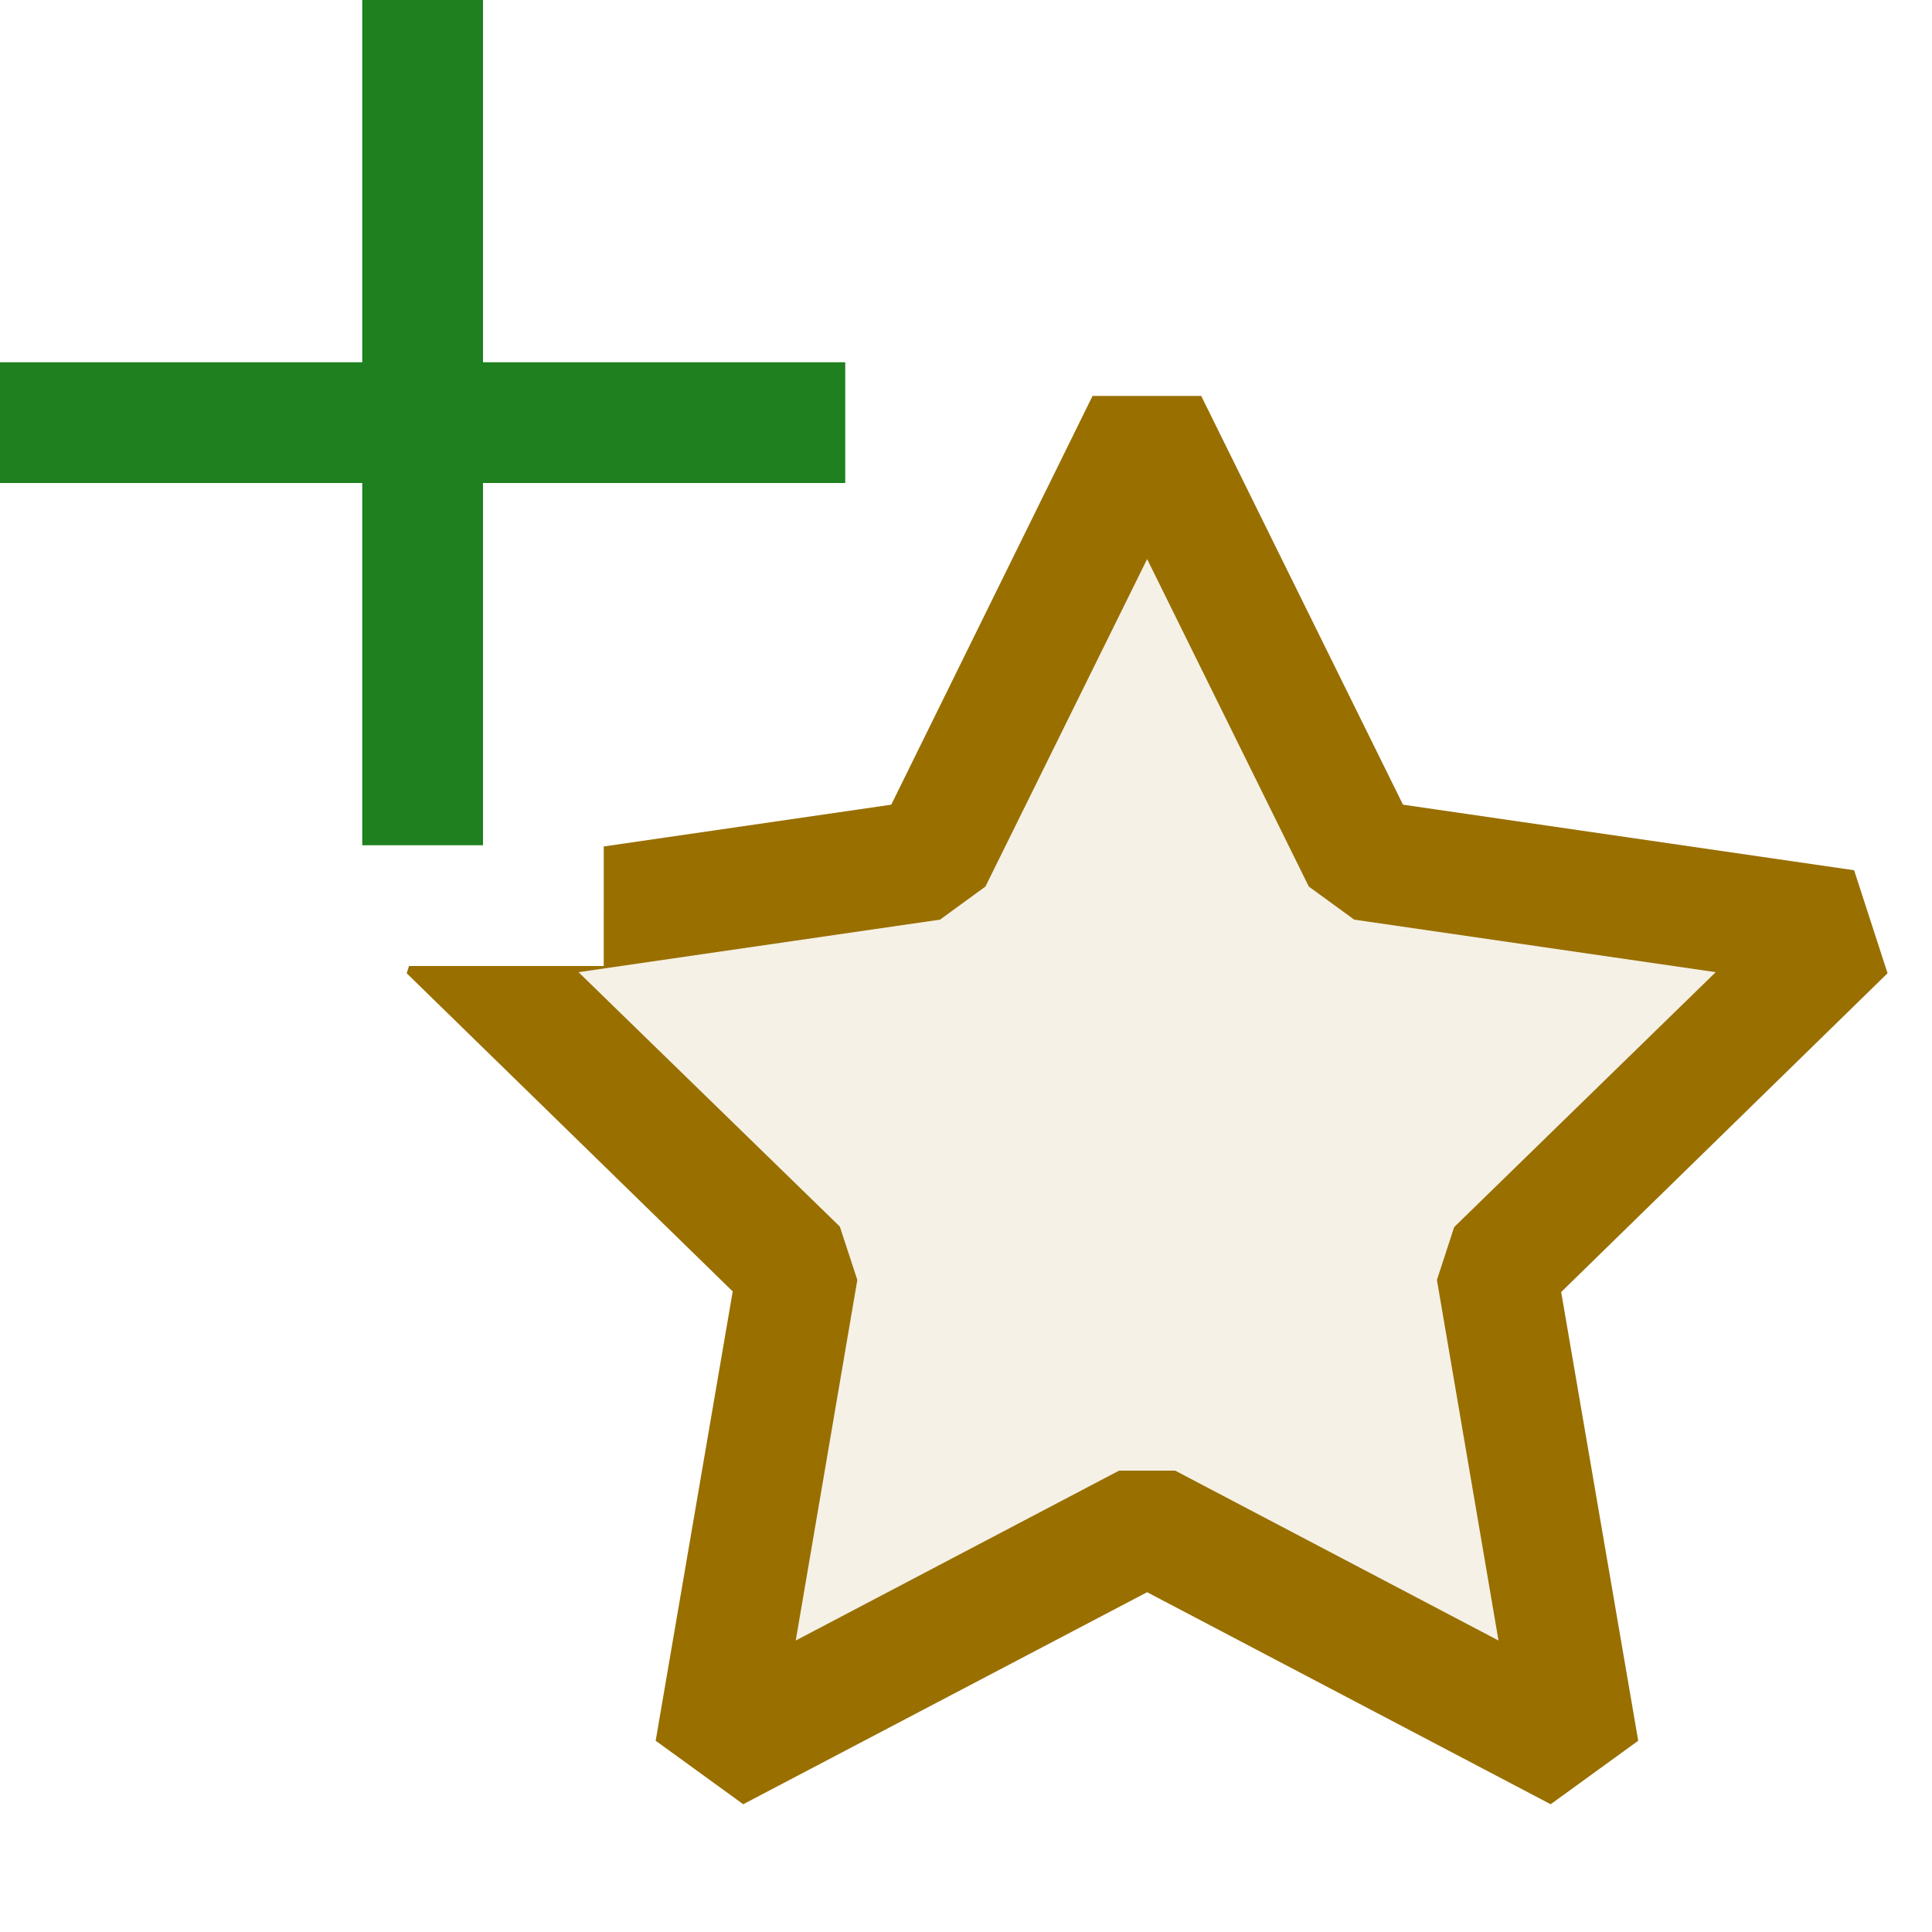 <svg xmlns="http://www.w3.org/2000/svg" viewBox="0 0 16 16">
  <defs>
    <style>.canvas{fill: none; opacity: 0;}.light-yellow-10{fill: #996f00; opacity: 0.1;}.light-yellow{fill: #996f00; opacity: 1;}.light-green{fill: #1f801f; opacity: 1;}</style>
  </defs>
  <title>IconLightAddFavorite</title>
  <g id="canvas" class="canvas">
    <path class="canvas" d="M16,16H0V0H16Z" />
  </g>
  <g id="level-1">
    <path class="light-yellow-10" d="M12.392,10.52l.682,3.98L9.5,12.621,5.926,14.5l.683-3.98L4.023,8H5V7.515l2.713-.394L9.5,3.5l1.787,3.621,4,.581Z" />
    <path class="light-yellow" d="M15.632,8.06l-.277-.853-3.736-.543L9.948,3.279h-.9L7.381,6.664,5,7.01V8H3.387l-.019.06,2.7,2.635-.638,3.721.725.526L9.5,13.186l3.342,1.756.725-.526L12.929,10.7ZM12.41,13.586,9.732,12.179H9.268L6.59,13.586,7.1,10.6l-.145-.442L4.791,8.051l2.994-.435.376-.274L9.5,4.63l1.339,2.712.376.274,2.994.435-2.166,2.111L11.9,10.6Z" />
    <path class="light-green" d="M7,4H4V7H3V4H0V3H3V0H4V3H7Z" />
  </g>
</svg>
